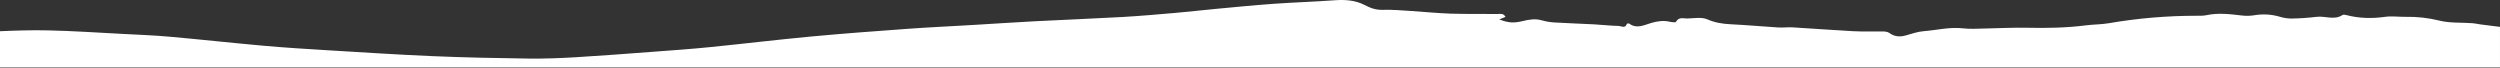 <?xml version="1.0" encoding="UTF-8"?>
<svg width="3000px" height="81px" viewBox="0 0 3000 81" version="1.1" xmlns="http://www.w3.org/2000/svg" xmlns:xlink="http://www.w3.org/1999/xlink">
    <rect x="0" y="0" width="3000" height="81" fill="#333333" stroke="none"/>
    <!-- Generator: Sketch 53.2 (72643) - https://sketchapp.com -->
    <title>edge-texture-70f2ad60bb6024bac855ec3509c6825f</title>
    <desc>Created with Sketch.</desc>
    <g id="Page-1" stroke="none" stroke-width="1" fill="none" fill-rule="evenodd">
        <g id="edge-texture-70f2ad60bb6024bac855ec3509c6825f" fill="#FFFFFF" fill-rule="nonzero">
            <path d="M0,0 L0,43 C19.4,43.86 38.83,44.45 58.22,44 C87.73,43.36 117.22,41.33 146.71,39.8 C165.58,38.8 184.48,38.11 203.29,36.44 C241.29,33.07 279.14,28.87 317.1,25.51 C342.1,23.28 367.25,21.73 392.35,20.21 C434.75,17.64 477.14,14.88 519.58,13.07 C557.82,11.45 596.11,10.68 634.38,10.18 C653.29,9.93 672.25,10.68 691.14,11.8 C722.56,13.67 753.94,16.12 785.33,18.47 C807.33,20.11 829.33,21.65 851.22,23.84 C891.95,27.91 932.61,32.84 973.37,36.64 C1012.18,40.26 1051.07,43.13 1089.95,45.94 C1115.87,47.82 1141.83,48.94 1167.78,50.52 C1192.78,52 1217.78,53.7 1242.78,55 C1277.39,56.8 1312.02,58.11 1346.62,60.06 C1367.78,61.26 1388.91,63.13 1410.04,64.95 C1425.73,66.3 1441.38,68.15 1457.04,69.61 C1480.52,71.8 1504.04,74.16 1527.52,75.85 C1552.16,77.61 1576.88,78.34 1601.52,80.15 C1613.97,81.07 1626.34,80.21 1637.1,74.66 C1644.48,70.85 1651,68.36 1659.37,68.66 C1670.75,69.03 1682.2,67.96 1693.6,67.26 C1709.25,66.26 1724.88,64.62 1740.54,64.11 C1759.38,63.51 1778.25,63.86 1797.11,63.68 C1800.27,63.68 1804.11,64.9 1806.6,60.17 L1799.11,57.17 C1810.34,52.86 1816.6,52.6 1827.7,55.28 C1834.96,57.03 1842.21,58.28 1849.7,56.18 C1854.596,54.787 1859.622,53.906 1864.7,53.55 C1880.81,52.55 1896.94,52.1 1913.05,51.24 C1922.77,50.73 1932.46,49.53 1942.18,49.36 C1945.41,49.3 1950.18,45.77 1952.26,51.85 C1952.39,52.25 1954.5,52.59 1955.09,52.15 C1964.09,45.39 1973.02,50.5 1981.54,52.94 C1988.97,55.08 1996.02,56.1 2003.54,54.43 C2006.09,53.86 2010.65,53.23 2011.21,54.28 C2014.54,60.45 2019.98,58.22 2024.64,58.28 C2032.74,58.42 2041.82,60.28 2048.7,57.28 C2058.14,53.17 2067.29,51.81 2077.22,51.33 C2096.1,50.43 2114.94,48.67 2133.81,47.51 C2139.61,47.16 2145.47,47.98 2151.27,47.63 C2175.59,46.19 2199.89,44.27 2224.22,43.01 C2235.99,42.4 2247.82,42.94 2259.62,42.73 C2262.2,42.68 2265.26,42.31 2267.23,40.89 C2273.44,36.39 2279.85,35.94 2286.97,37.96 C2294.09,39.98 2301.34,42.53 2308.67,43.09 C2324.29,44.27 2339.67,48.33 2355.67,46.43 C2364.49,45.43 2373.54,46.13 2382.48,46.27 C2399.24,46.54 2416,47.55 2432.74,47.17 C2456.36,46.62 2479.87,47.08 2503.32,50.07 C2512.25,51.21 2521.38,51.07 2530.23,52.56 C2565.171,58.579 2600.564,61.59 2636.02,61.56 C2639.95,61.56 2644.02,61.45 2647.79,62.26 C2661.9,65.26 2675.87,63.55 2689.92,61.9 C2694.989,61.251 2700.126,61.339 2705.17,62.16 C2715.278,63.909 2725.652,63.324 2735.5,60.45 C2739.981,59.041 2744.643,58.286 2749.34,58.21 C2759.552,58.352 2769.75,59.037 2779.89,60.26 C2790.21,61.58 2800.99,55.87 2810.98,62.43 C2812.07,63.14 2814.15,62.76 2815.64,62.37 C2831,58.37 2846.39,58.05 2862.13,60.27 C2870.13,61.4 2878.5,60.15 2886.69,60.27 C2900.401,60.54 2914.088,59.007 2927.4,55.71 C2940.09,52.59 2953.79,53.58 2967.04,52.64 C2970.16,52.41 2973.23,51.64 2976.35,51.21 C2984.217,50.17 2992.093,49.17 2999.98,48.21 L2999.98,0 L0,0 Z" id="Path" transform="translate(1499.99, 40.234) scale(1, -1) translate(-1499.99, -40.234) "></path>
        </g>
    </g>
</svg>